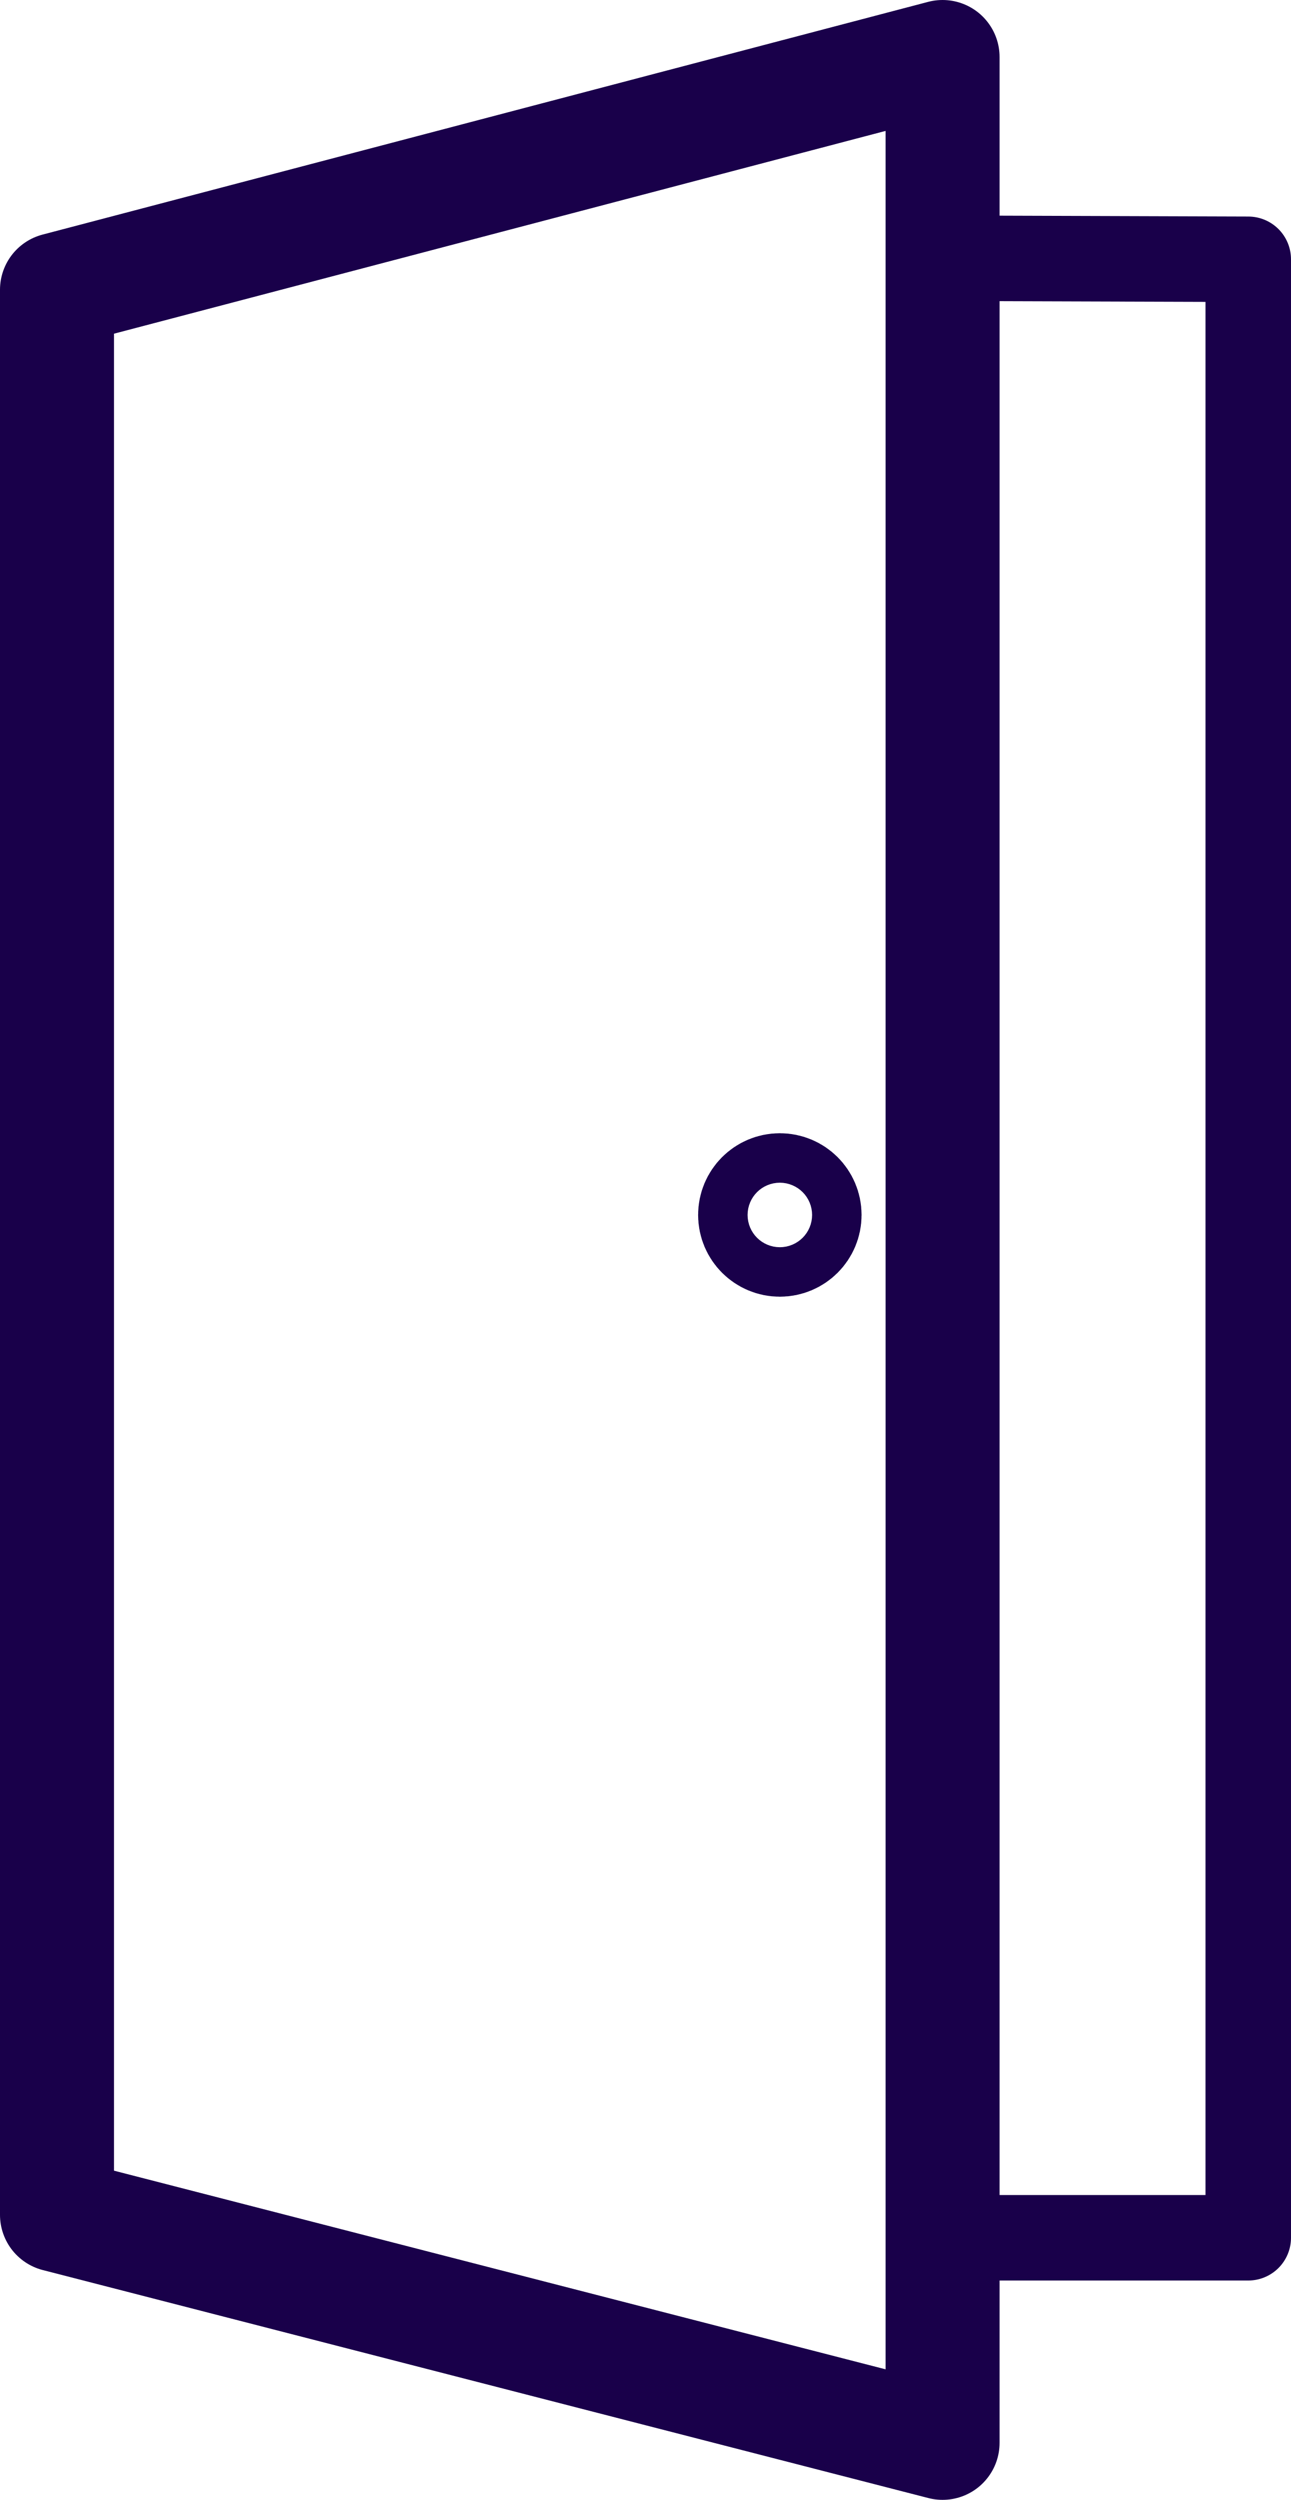 <svg xmlns="http://www.w3.org/2000/svg" viewBox="0 0 226.5 438.57"><defs><style>.cls-1,.cls-2,.cls-3{fill:none;stroke:#19004a;}.cls-1,.cls-3{stroke-linecap:round;stroke-linejoin:round;}.cls-1,.cls-2{stroke-width:20px;}.cls-2{stroke-miterlimit:10;}.cls-3{stroke-width:15px;}</style></defs><g id="Lag_2" data-name="Lag 2"><polygon class="cls-1" points="10 388.57 10 50.83 165.37 10 165.37 428.57 10 388.57"/><path class="cls-2" d="M1118,290" transform="translate(-281 -191.15)"/><polyline class="cls-3" points="165.37 45.3 219 45.49 219 392.59 165.37 392.59"/><circle class="cls-2" cx="136.82" cy="213.15" r="4.34"/></g></svg>